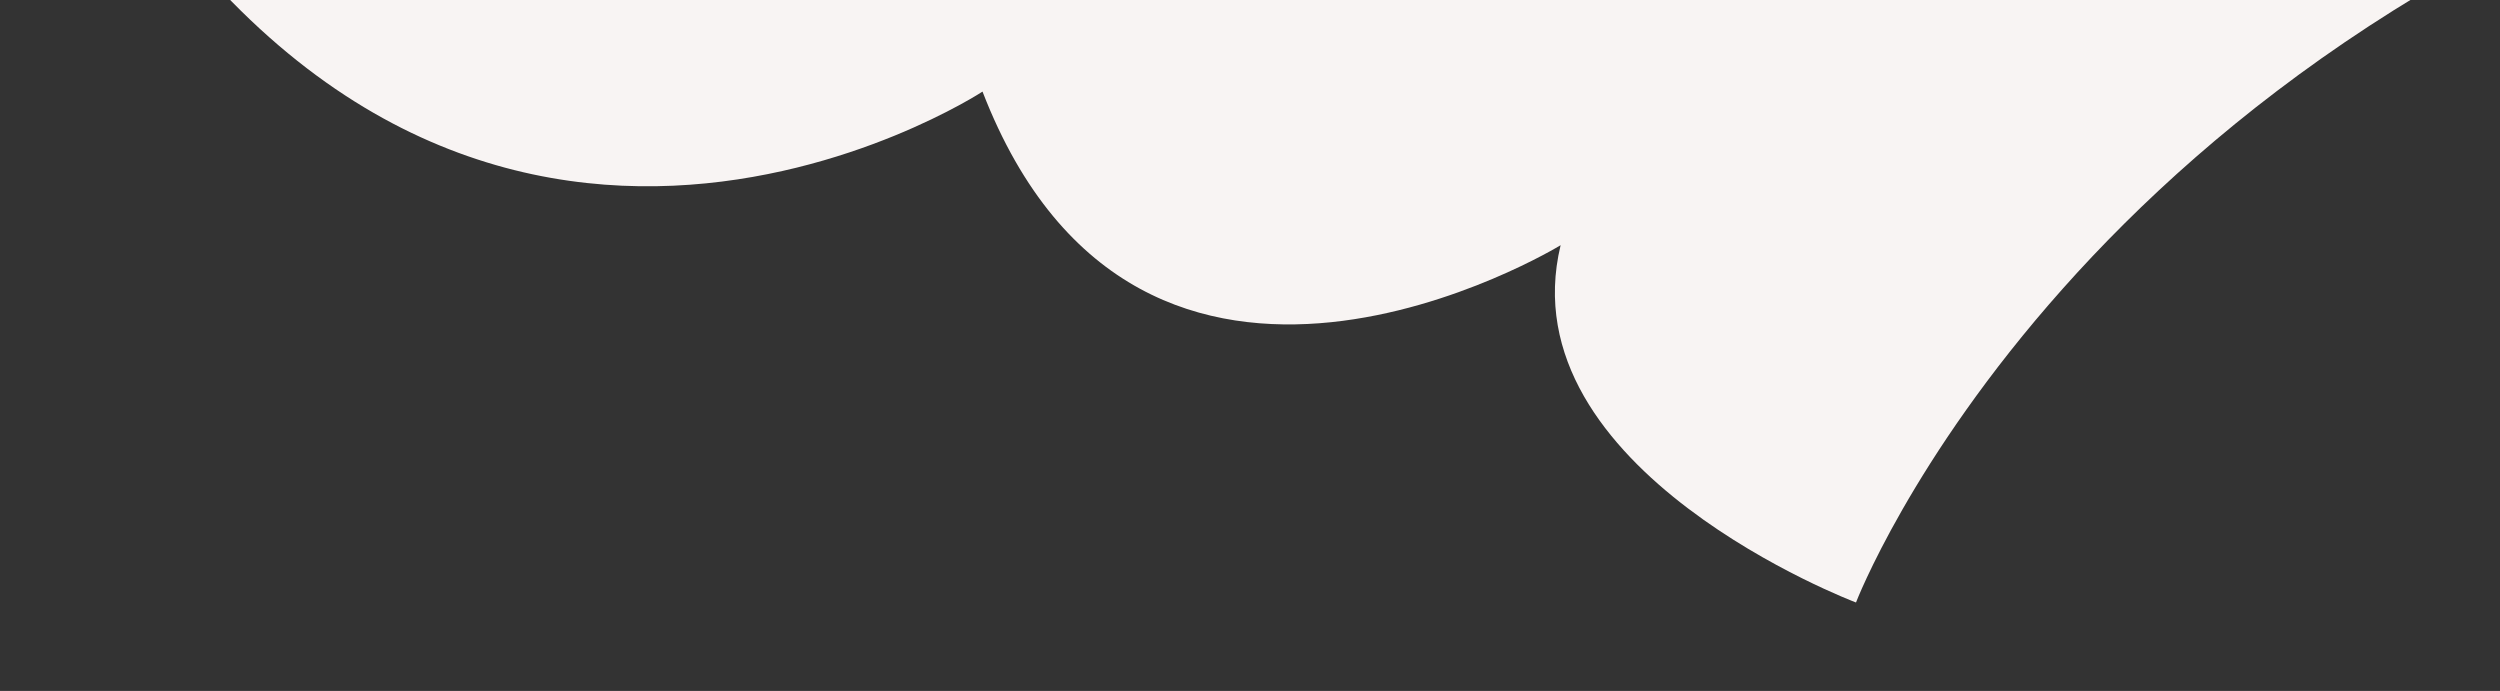 <svg width="199" height="55" viewBox="0 0 199 55" fill="none" xmlns="http://www.w3.org/2000/svg">
<rect x="0" y="0" width="199" height="55" fill="#333333" stroke="none"/>
<g clip-path="url(#clip0_698_9153)">
<mask id="mask0_698_9153" style="mask-type:luminance" maskUnits="userSpaceOnUse" x="-1" y="-40" width="200" height="112">
<path d="M198.667 -40L198.667 72L-0.444 72L-0.444 -40L198.667 -40Z" fill="white"/>
</mask>
<g mask="url(#mask0_698_9153)">
<path d="M287.451 -98.666C287.451 -98.666 289.084 -32.988 227.122 -15.277C165.16 2.433 147.737 47.958 147.737 47.958C147.737 47.958 119.903 37.455 124.225 19.518C124.225 19.518 90.837 39.94 78.208 7.291C78.208 7.291 36.288 34.765 6.954 -15.194C-22.379 -65.153 -63.805 -42.875 -63.805 -42.875C-63.805 -42.875 -67.386 -60.38 -61.026 -72.162C-61.026 -72.162 -166.435 -60.473 -140.879 -139.298L-128.62 -268.524L310.101 -226.906C310.1 -226.906 356.96 -113.04 287.451 -98.666Z" fill="#F8F4F3"/>
</g>
</g>
<defs>
<clipPath id="clip0_698_9153">
<rect width="199" height="55" fill="white" transform="matrix(1 -7.06279e-07 -1.08211e-08 -1 0 55)"/>
</clipPath>
</defs>
</svg>
